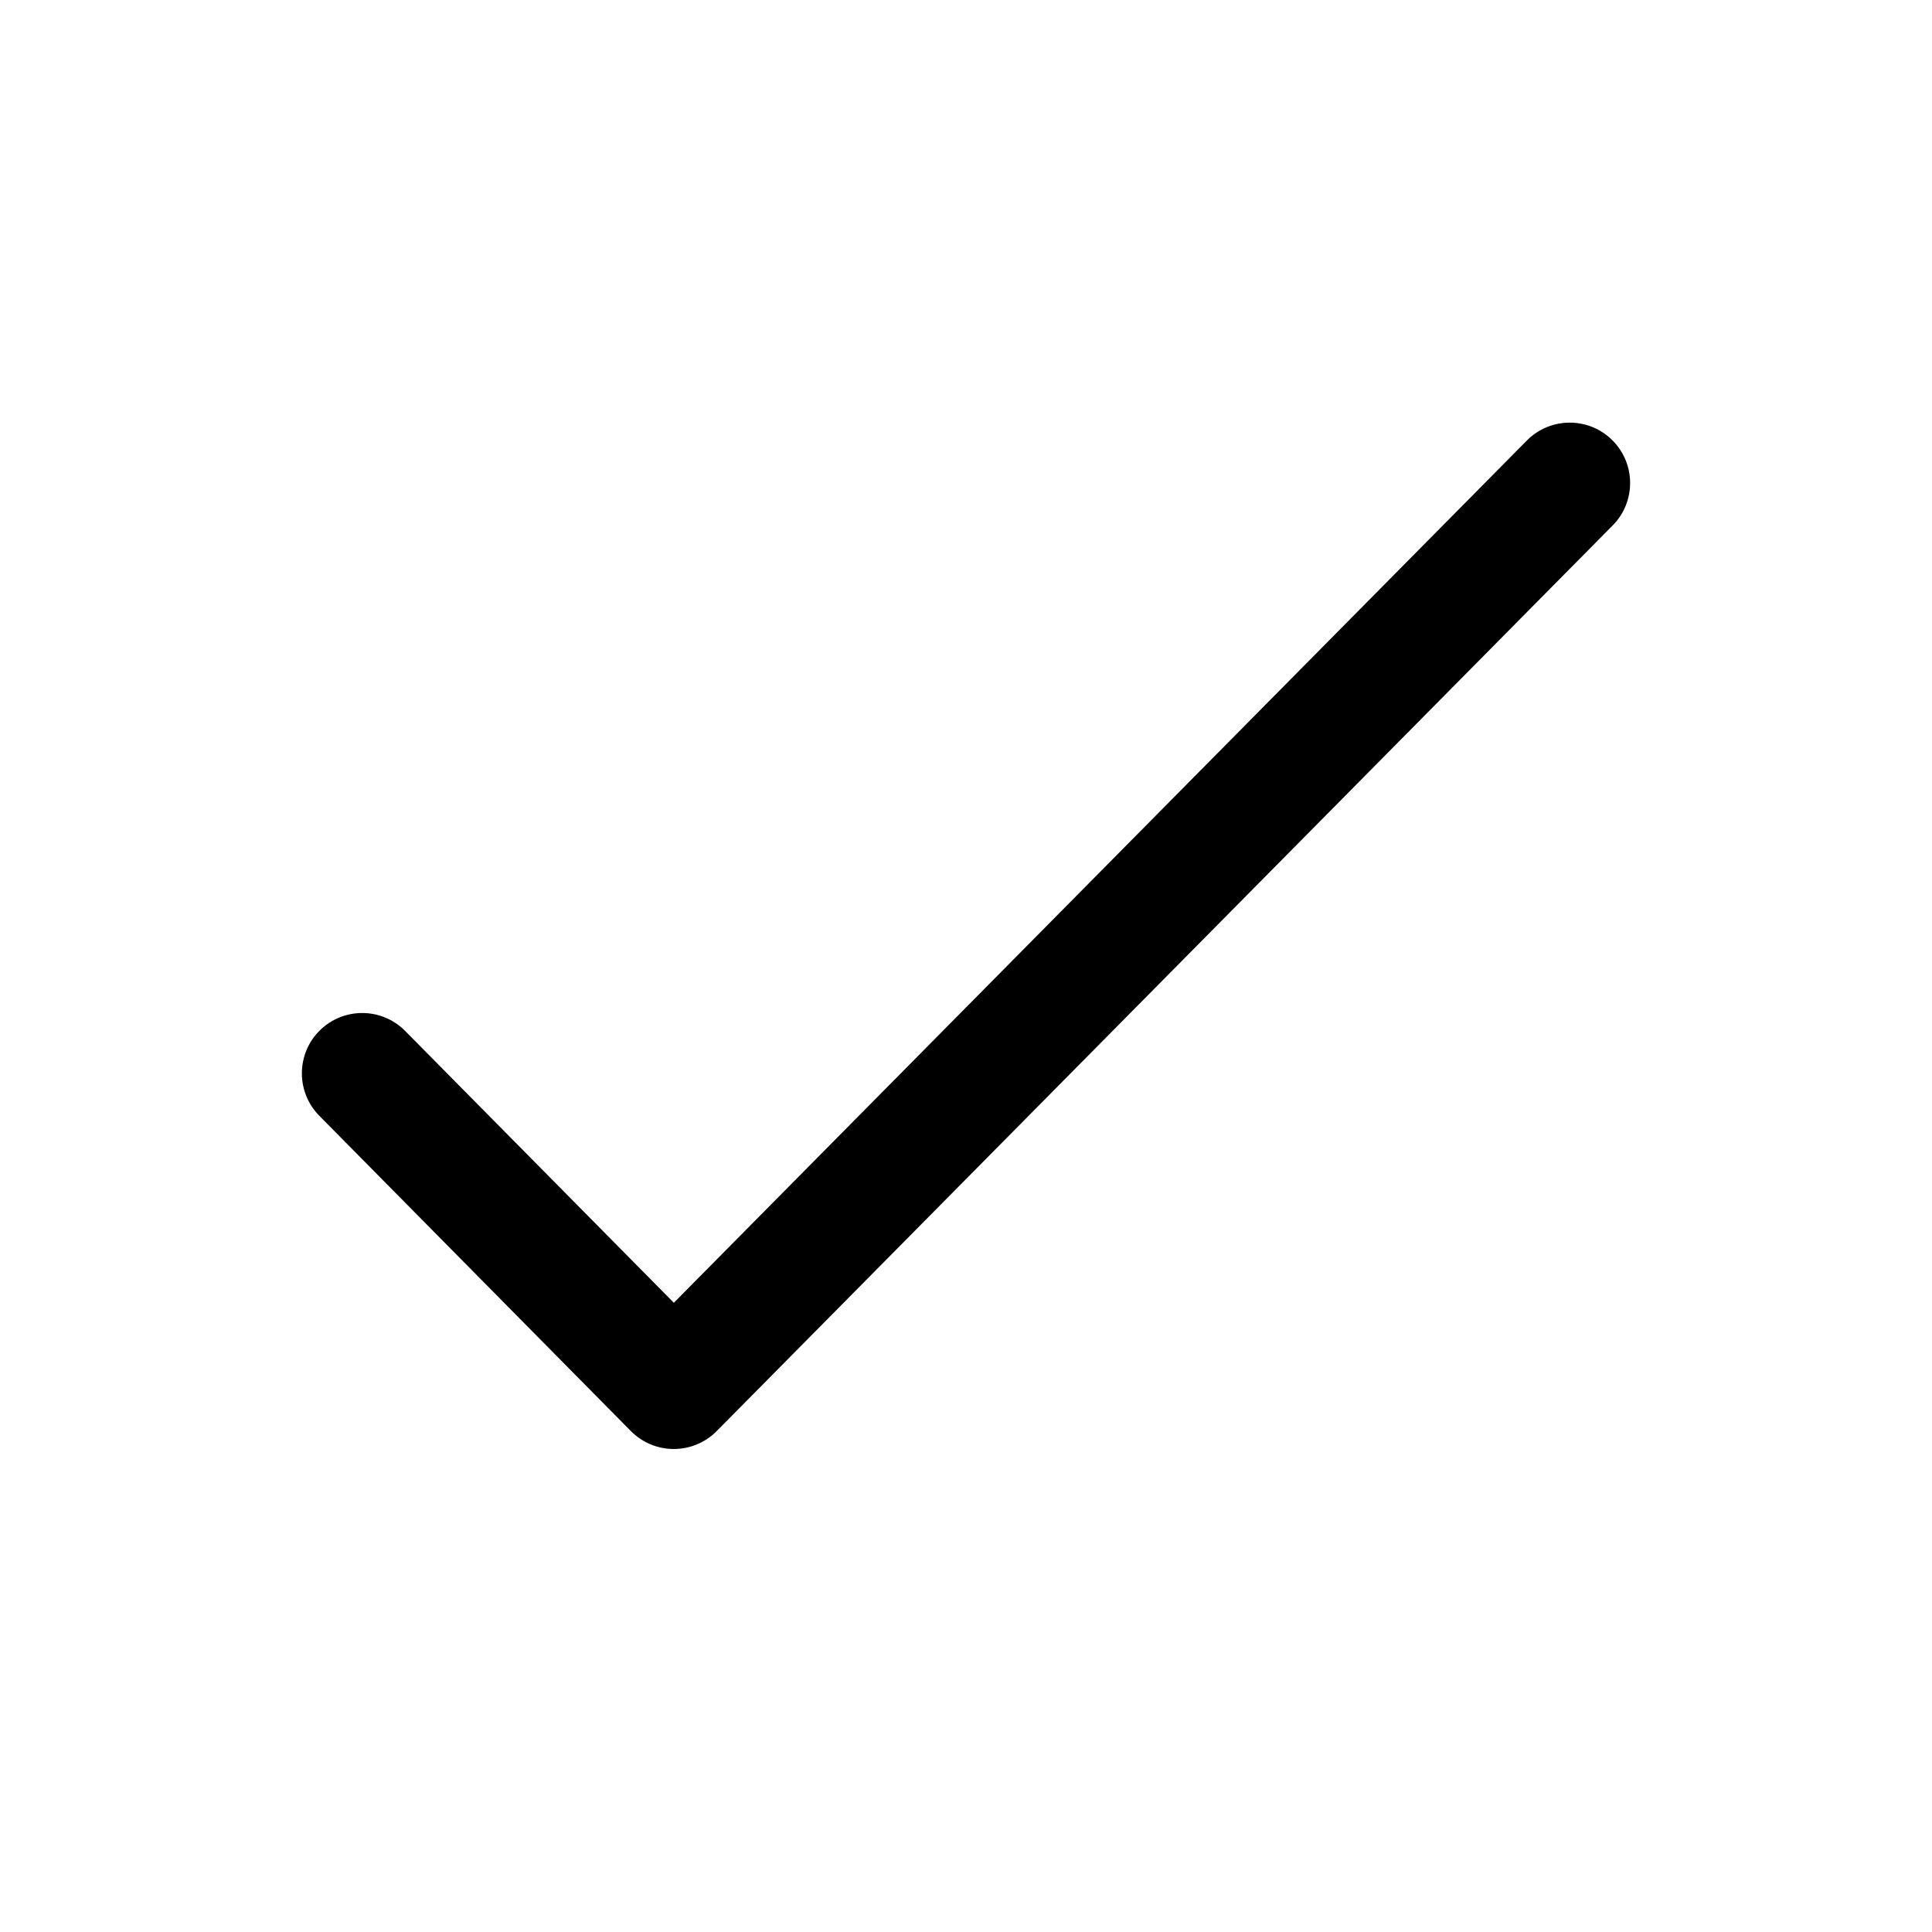 <svg viewBox="0 0 32 32" xmlns="http://www.w3.org/2000/svg">
	<path d="M26.703 7.289C27.096 7.678 27.099 8.311 26.711 8.703L11.871 23.703C11.683 23.893 11.427 24 11.16 24C10.893 24 10.637 23.893 10.449 23.703L5.289 18.481C4.901 18.089 4.904 17.455 5.297 17.067C5.69 16.679 6.323 16.683 6.711 17.076L11.161 21.578L25.289 7.297C25.677 6.904 26.311 6.901 26.703 7.289Z"/>
</svg>
